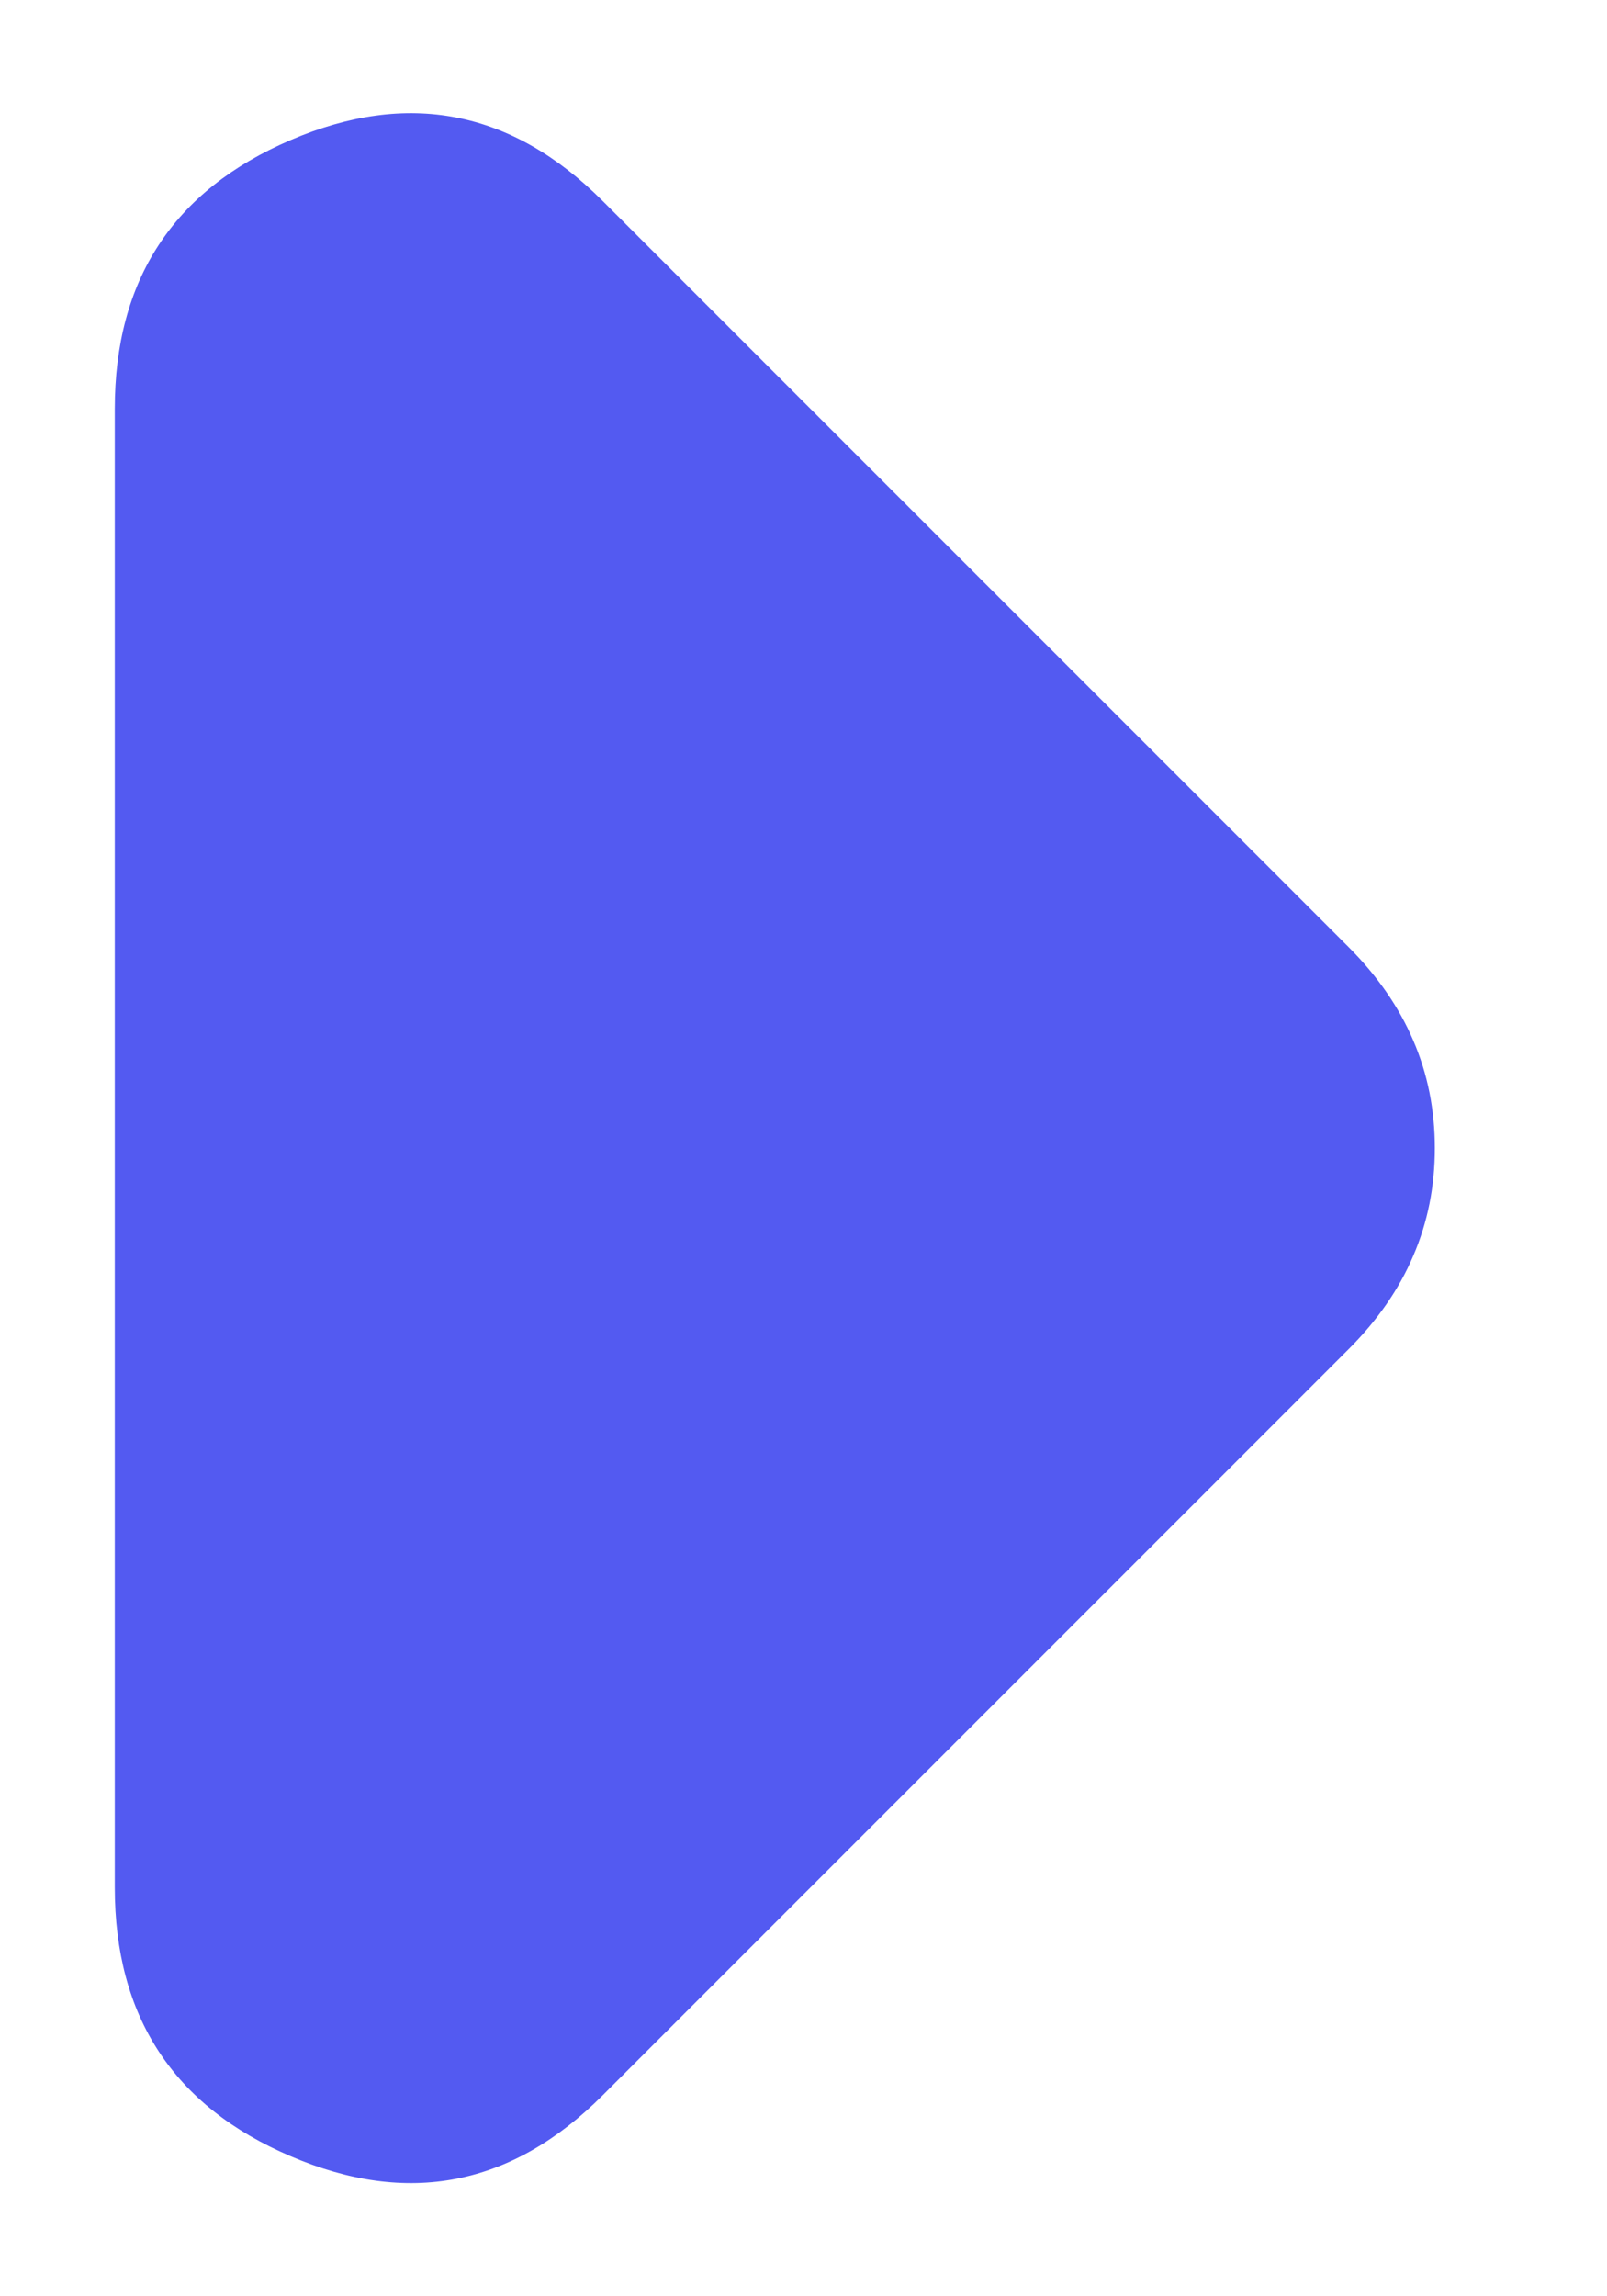 <svg width="7" height="10" viewBox="0 0 7 10" fill="#535AF1" xmlns="http://www.w3.org/2000/svg">
<path d="M5.875 5.875L2.625 9.125C2.229 9.521 1.776 9.609 1.266 9.39C0.755 9.172 0.5 8.781 0.5 8.219L0.5 1.781C0.5 1.219 0.755 0.829 1.266 0.61C1.776 0.391 2.229 0.479 2.625 0.875L5.875 4.125C6 4.25 6.094 4.386 6.156 4.531C6.219 4.677 6.25 4.833 6.25 5C6.25 5.167 6.219 5.323 6.156 5.469C6.094 5.615 6 5.75 5.875 5.875Z" fill="#535AF1"/>
</svg>